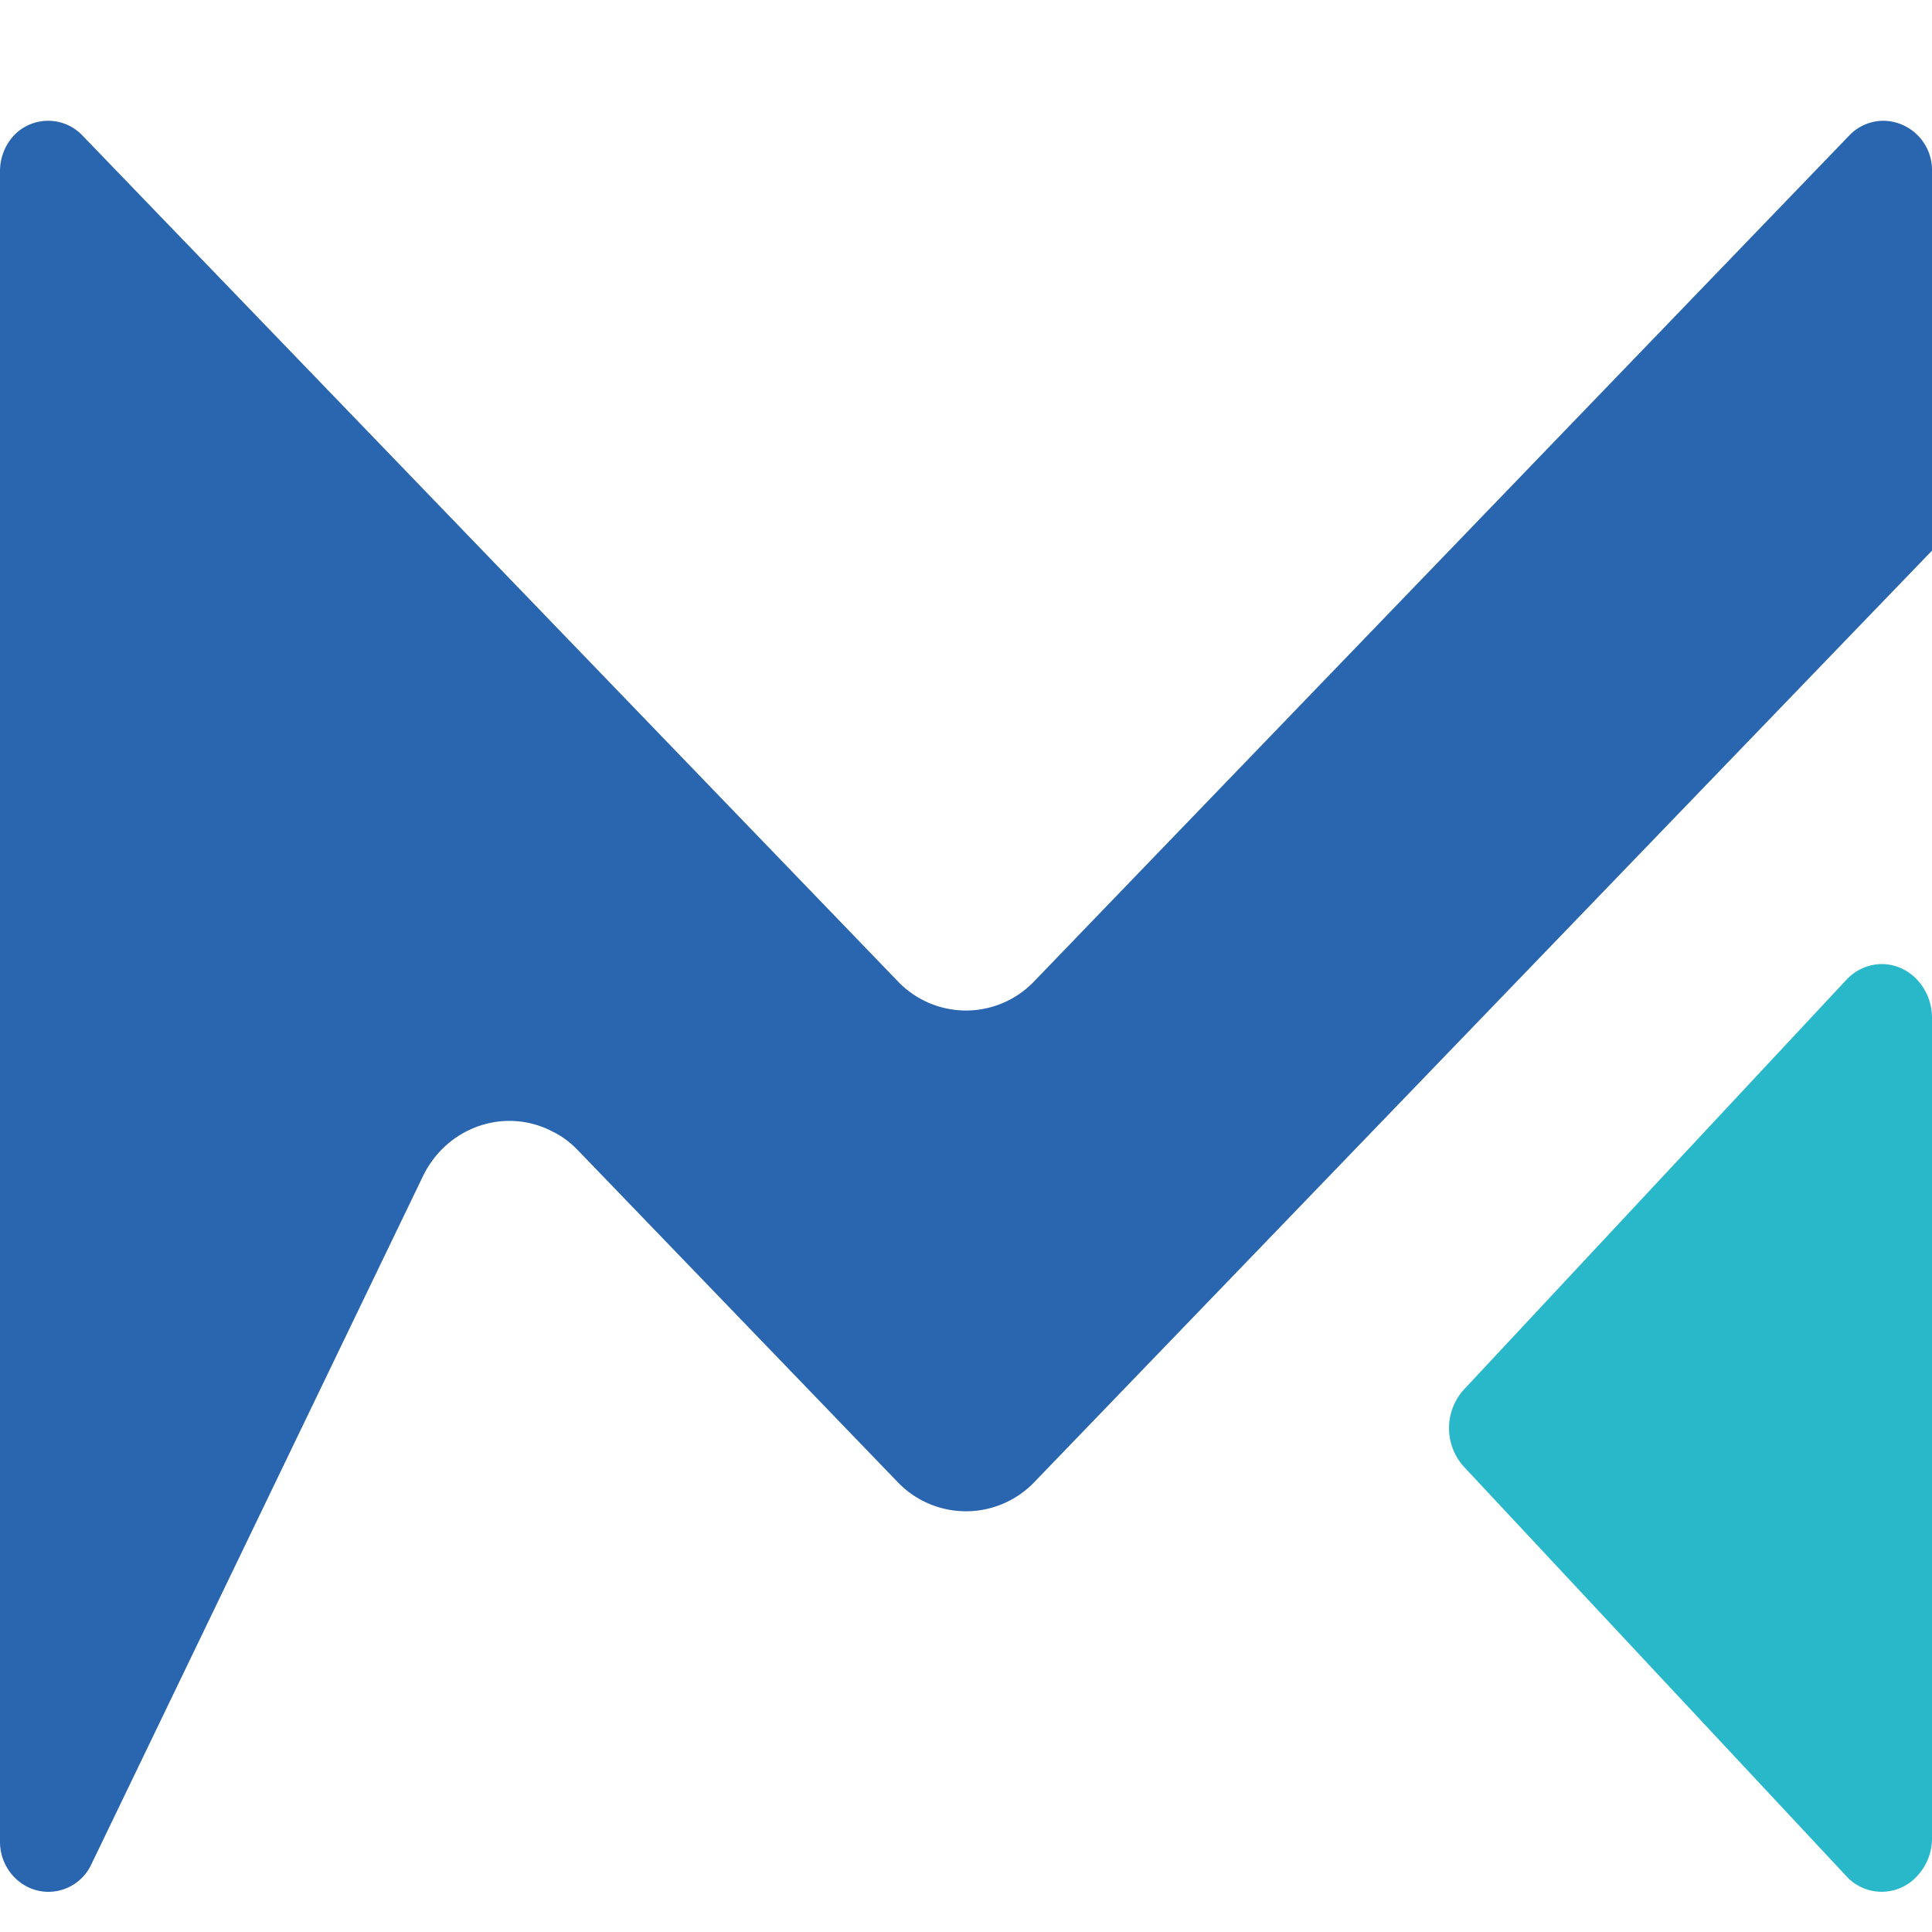 <?xml version="1.0" standalone="no"?><!DOCTYPE svg PUBLIC "-//W3C//DTD SVG 1.1//EN" "http://www.w3.org/Graphics/SVG/1.1/DTD/svg11.dtd"><svg t="1586493541118" class="icon" viewBox="0 0 1024 1024" version="1.1" xmlns="http://www.w3.org/2000/svg" p-id="6576" xmlns:xlink="http://www.w3.org/1999/xlink" width="128" height="128"><defs><style type="text/css"></style></defs><path d="M0 291.883V976.213c0 14.507 11.52 26.496 25.685 26.496a25.173 25.173 0 0 0 22.784-14.677l175.701-364.629c12.715-26.197 43.52-36.821 68.736-23.637 4.992 2.432 9.387 5.76 13.312 9.813l169.6 176a50.133 50.133 0 0 0 72.363 0L1024 291.84V90.667a26.112 26.112 0 0 0-25.685-26.667 25.173 25.173 0 0 0-18.091 7.723L548.181 520.064a49.92 49.92 0 0 1-72.363 0L43.605 71.723a25.088 25.088 0 0 0-36.181 0A27.861 27.861 0 0 0 0 90.667V291.84z" fill="#2A66B0" p-id="6577"></path><path d="M978.475 519.467l-202.709 217.173a30.464 30.464 0 0 0 0 40.619l202.667 216.96a25.344 25.344 0 0 0 37.803 0 29.184 29.184 0 0 0 7.765-20.224V539.563c0-15.701-11.861-28.587-26.667-28.587a25.771 25.771 0 0 0-18.859 8.533" fill="#28B8CA" p-id="6578"></path></svg>
